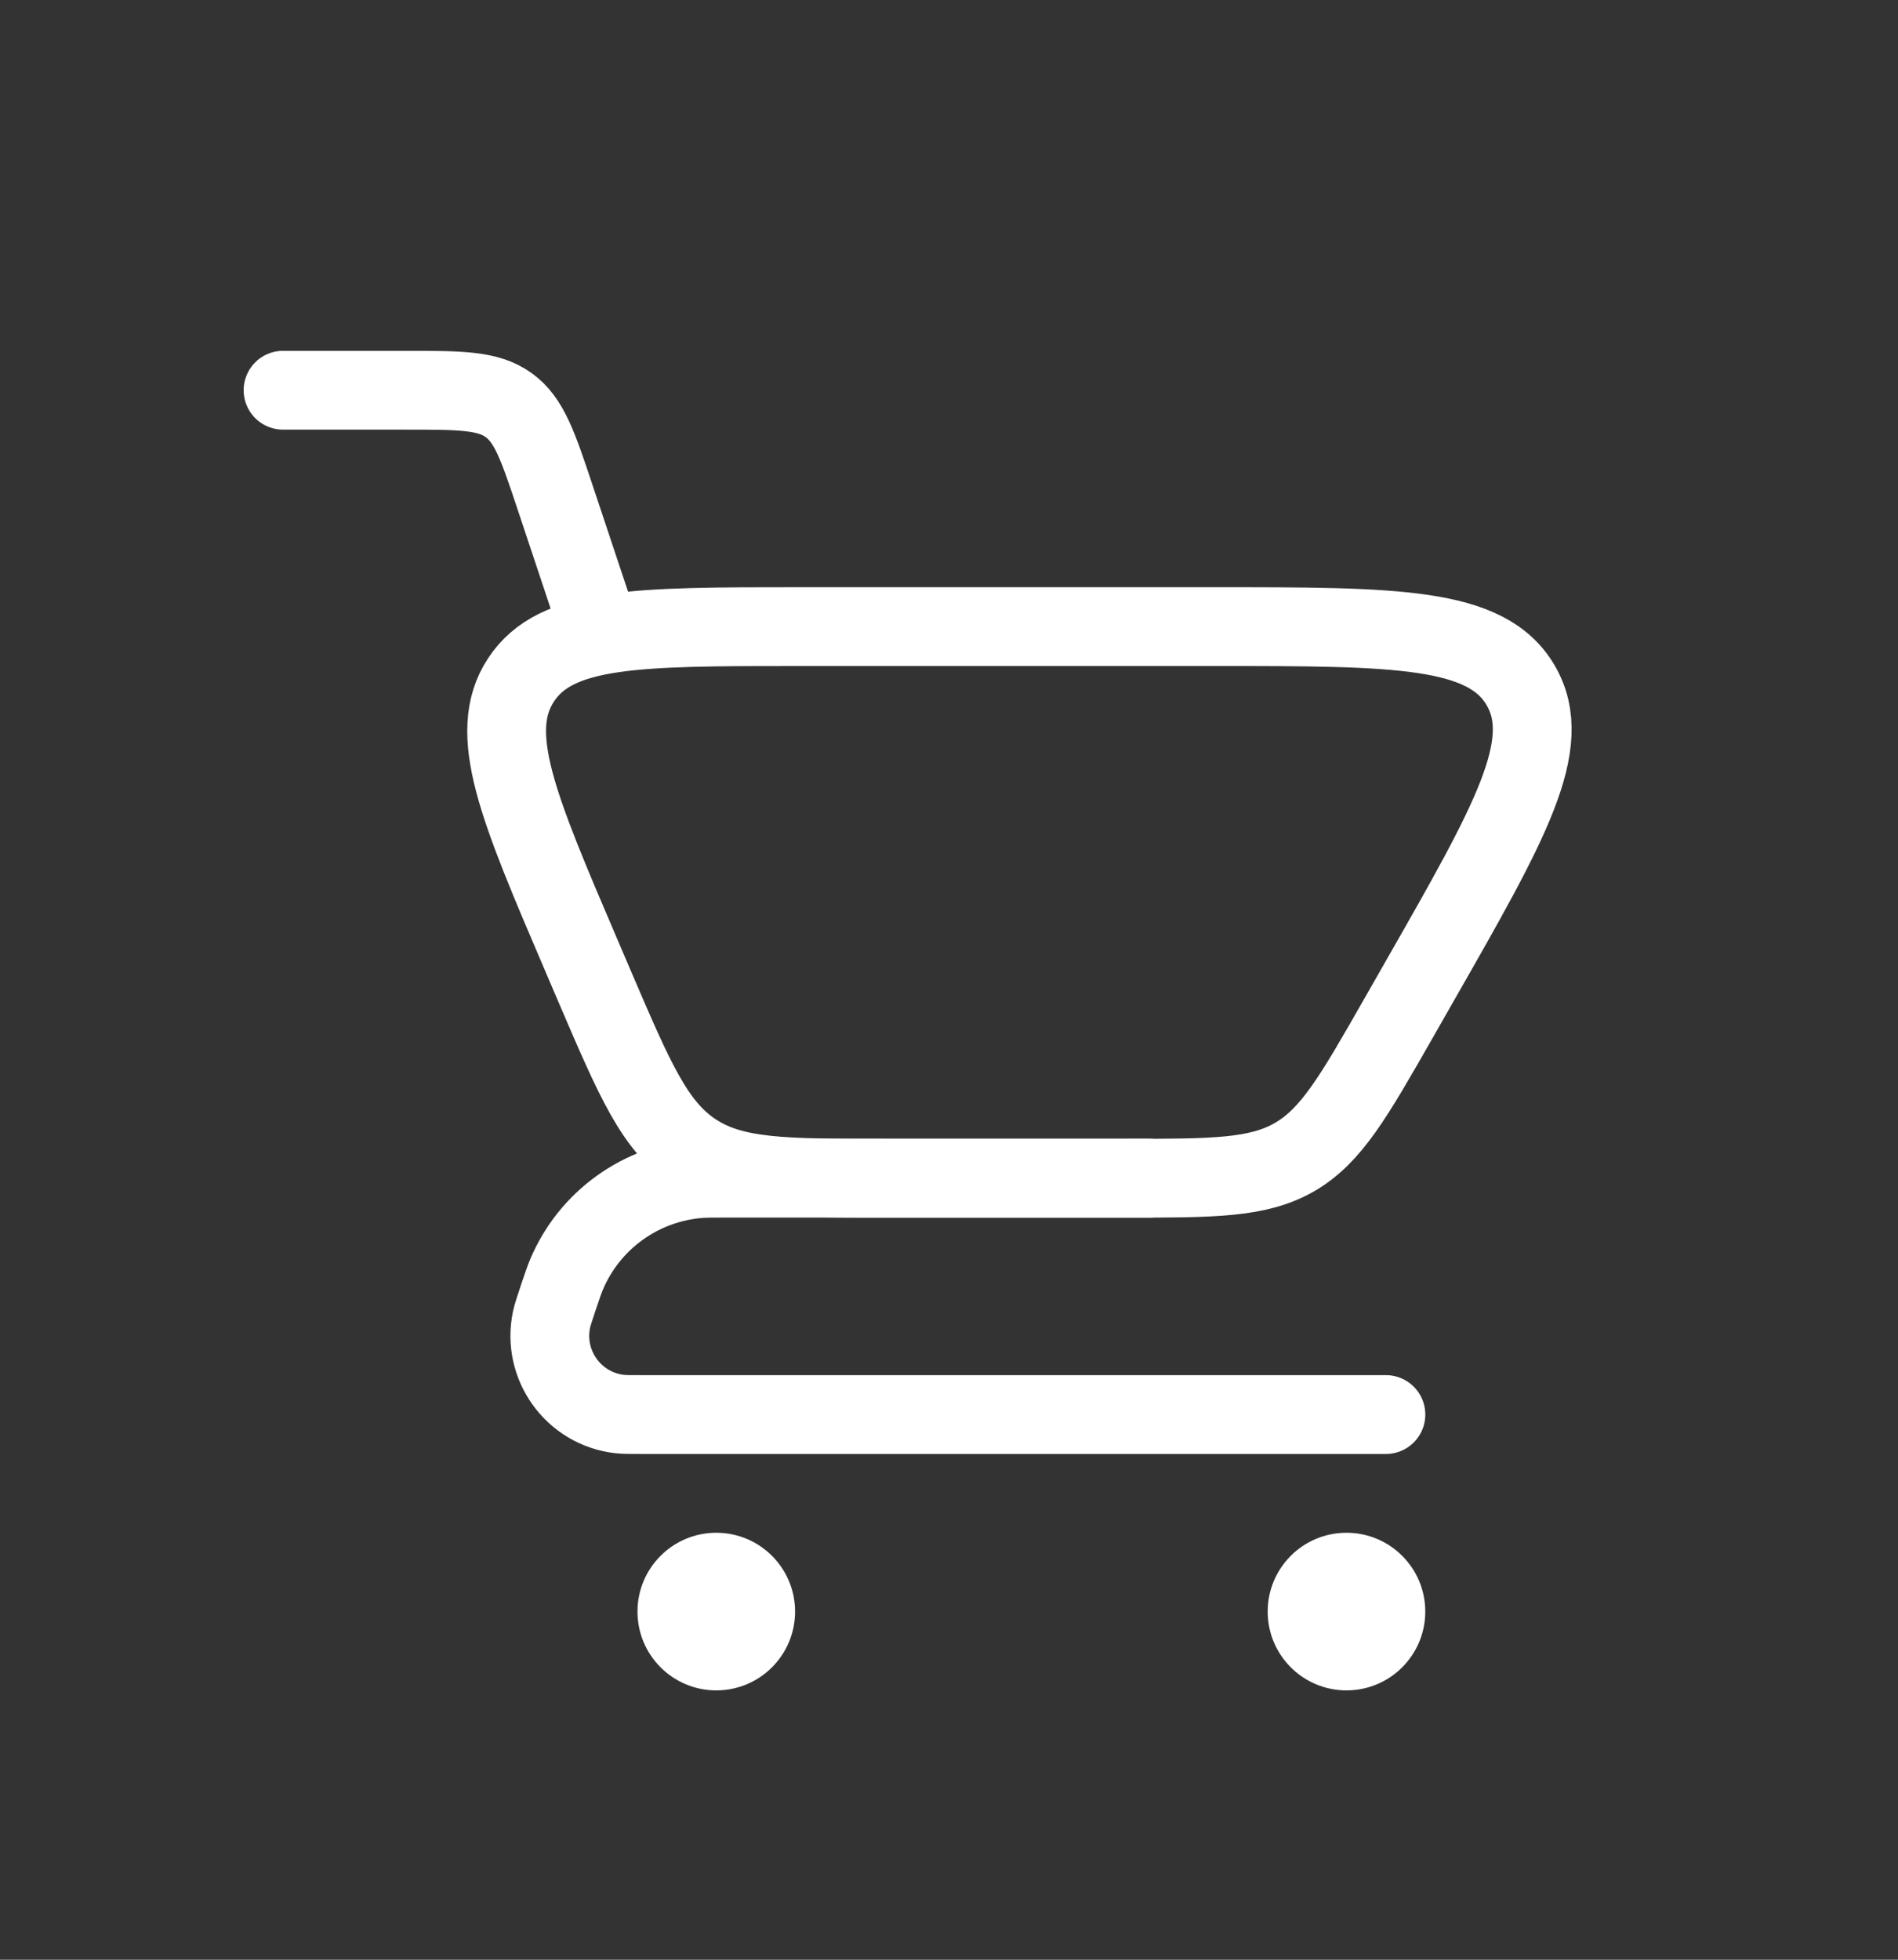 <svg width="31" height="32" viewBox="0 0 31 32" fill="none" xmlns="http://www.w3.org/2000/svg">
<rect x="0" y="0" width="31" height="32" fill="#333333" stroke="none"/>
<g clip-path="url(#clip0_2001_5231)">
<path d="M4.623 6.372H6.628C7.523 6.372 7.971 6.372 8.308 6.615C8.645 6.858 8.787 7.282 9.07 8.132L9.77 10.232" stroke="white" stroke-width="1.287" stroke-linecap="round"/>
<path d="M22.636 23.098H10.478C10.29 23.098 10.196 23.098 10.124 23.09C9.368 23.006 8.85 22.287 9.009 21.543C9.024 21.473 9.054 21.384 9.113 21.205V21.205C9.18 21.007 9.213 20.908 9.249 20.821C9.622 19.926 10.467 19.317 11.435 19.245C11.529 19.238 11.633 19.238 11.842 19.238H18.776" stroke="white" stroke-width="1.287" stroke-linecap="round" stroke-linejoin="round"/>
<path d="M18.362 19.239H14.449C12.803 19.239 11.98 19.239 11.336 18.814C10.691 18.389 10.367 17.633 9.718 16.12L9.501 15.613C8.46 13.183 7.939 11.967 8.511 11.1C9.083 10.232 10.405 10.232 13.049 10.232H19.844C22.802 10.232 24.281 10.232 24.839 11.194C25.397 12.155 24.663 13.439 23.195 16.008L22.831 16.646C22.108 17.911 21.746 18.544 21.147 18.892C20.548 19.239 19.819 19.239 18.362 19.239Z" stroke="white" stroke-width="1.287" stroke-linecap="round"/>
<circle cx="21.992" cy="26.315" r="1.287" fill="white"/>
<circle cx="11.699" cy="26.315" r="1.287" fill="white"/>
</g>
<defs>
<clipPath id="clip0_2001_5231">
<rect width="30.88" height="30.88" fill="white" transform="translate(0.119 0.582)"/>
</clipPath>
</defs>
</svg>
